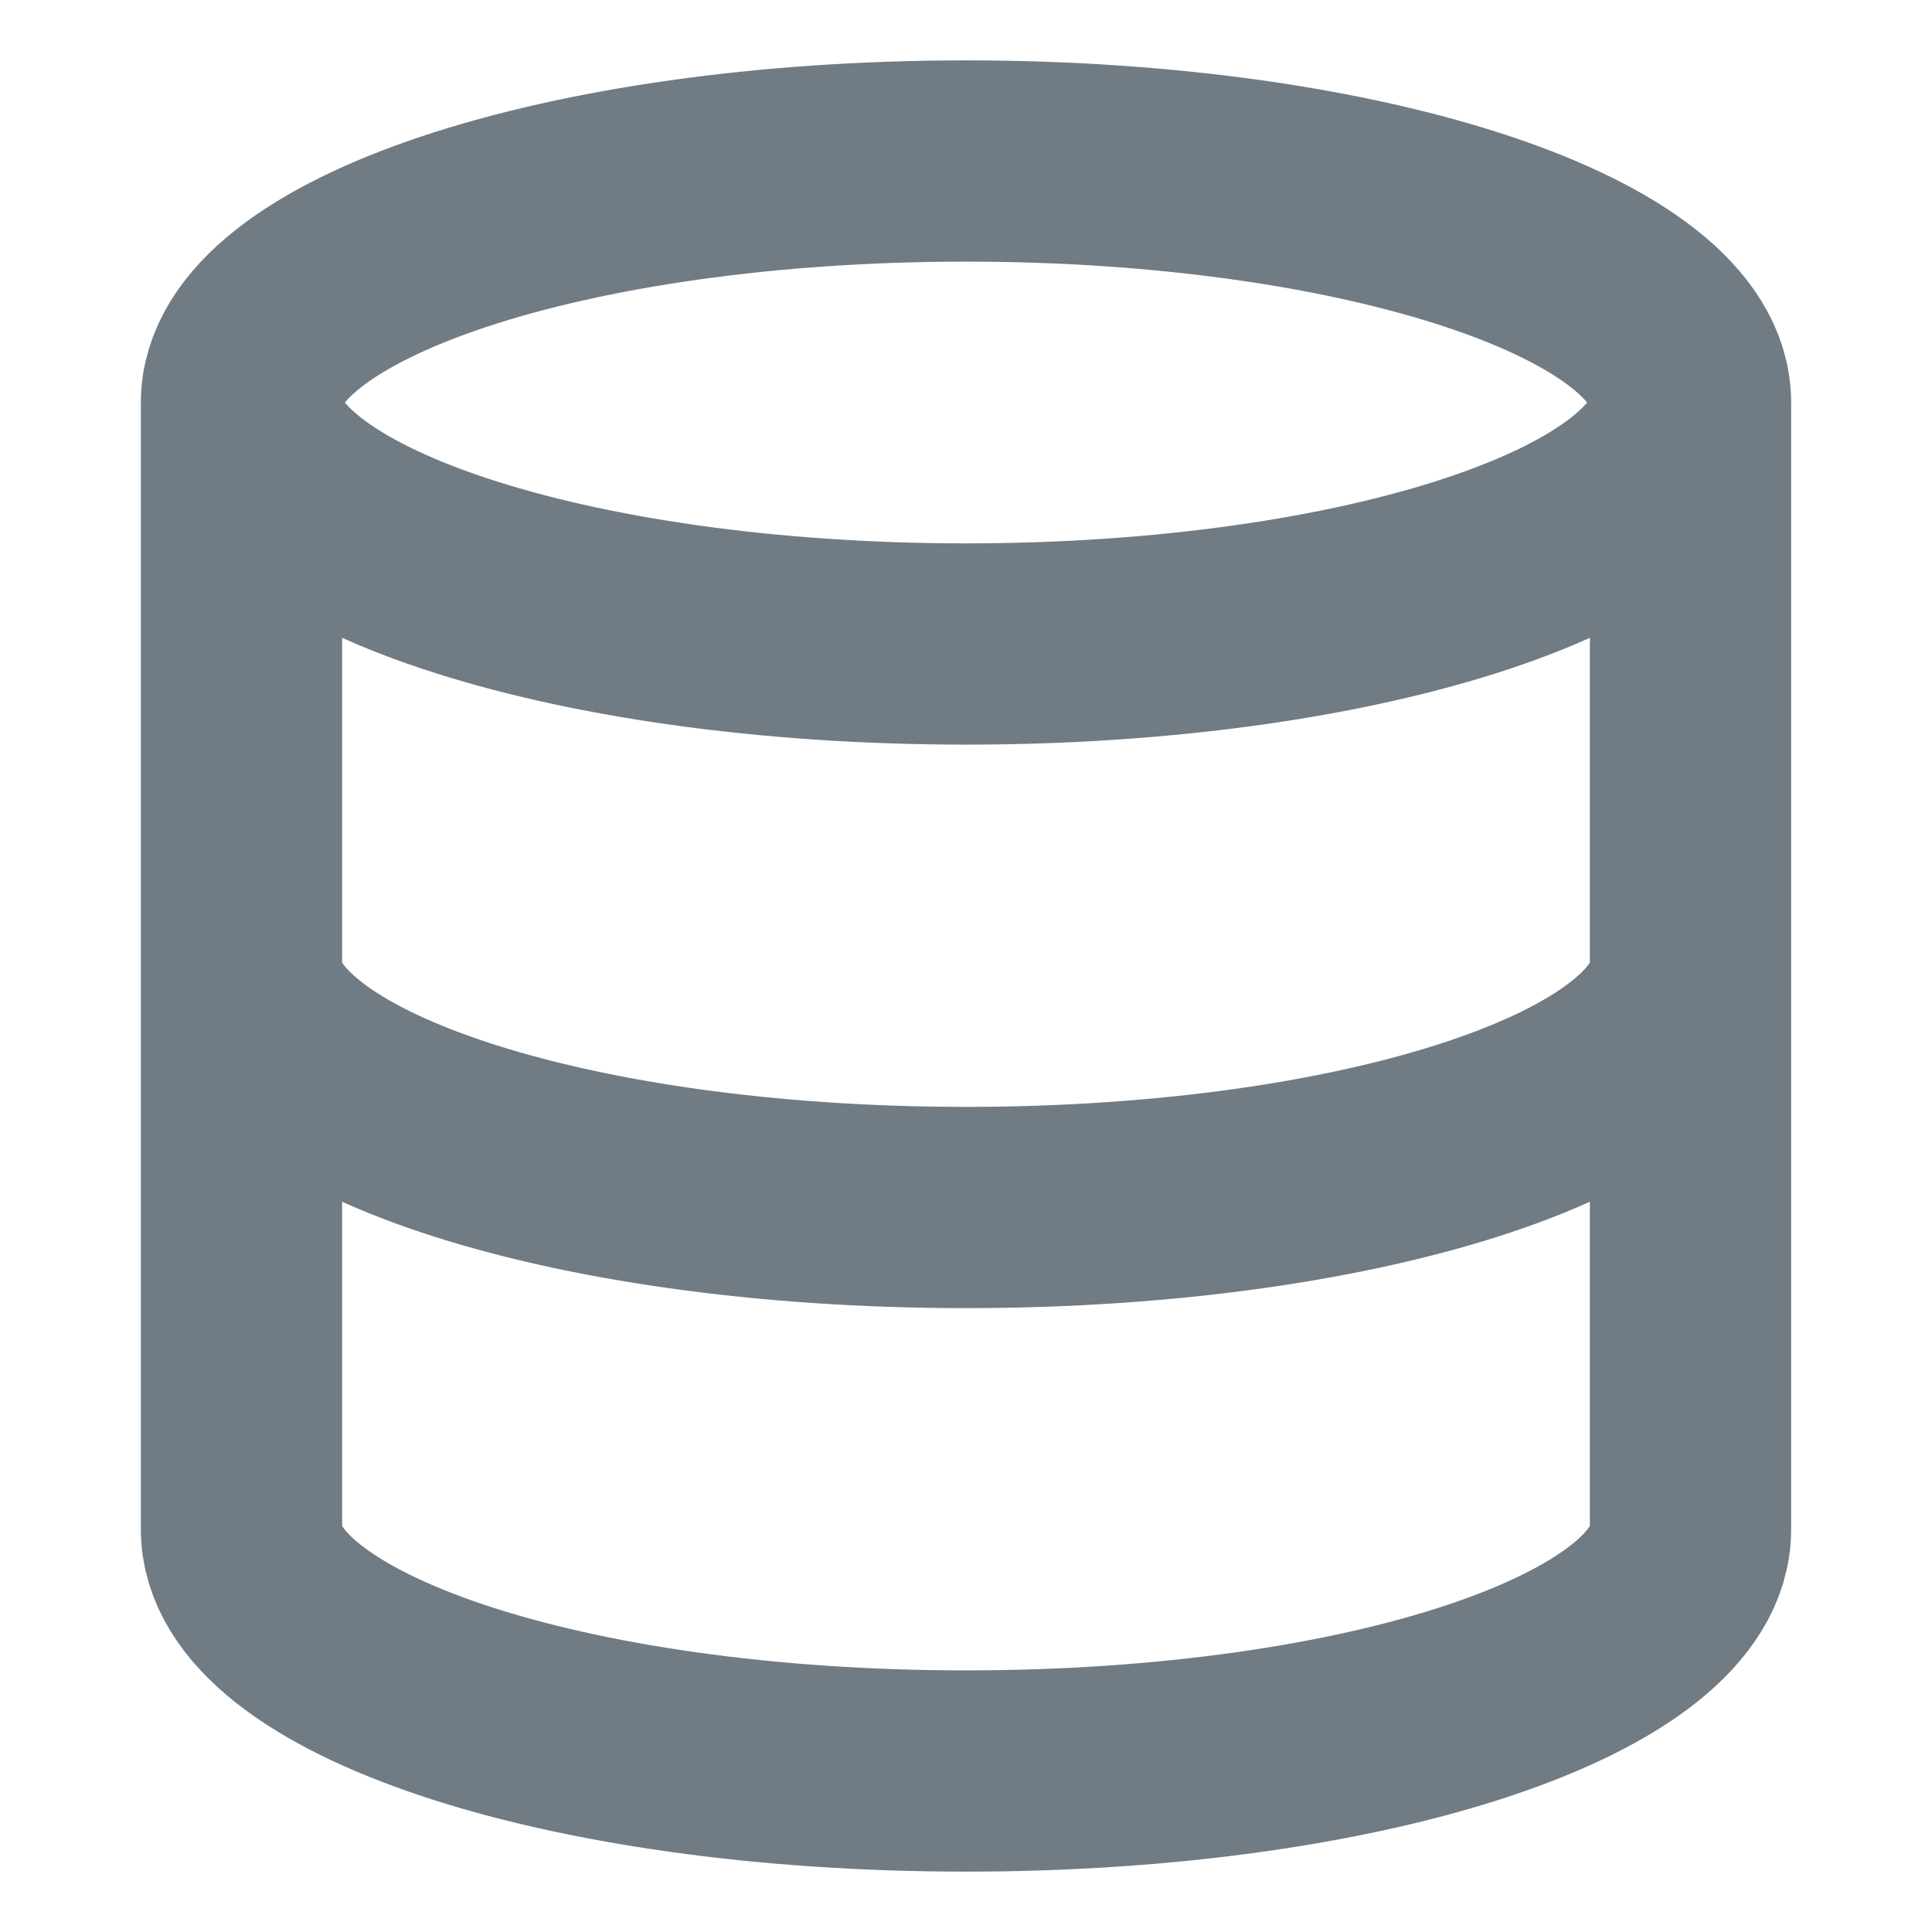 <svg width="12" height="12" viewBox="0 0 12 12" fill="none" xmlns="http://www.w3.org/2000/svg">
<g clip-path="url(#clip0_7847_32895)">
<path d="M10.5 2.5C10.5 3.328 8.485 4 6 4C3.515 4 1.5 3.328 1.5 2.5M10.5 2.5C10.5 1.672 8.485 1 6 1C3.515 1 1.5 1.672 1.5 2.5M10.5 2.5V9.5C10.5 10.33 8.5 11 6 11C3.5 11 1.5 10.33 1.5 9.5V2.5M10.5 6C10.5 6.83 8.5 7.5 6 7.5C3.5 7.5 1.5 6.83 1.5 6" stroke="#707B84" stroke-width="1.25" stroke-linecap="round" stroke-linejoin="round"/>
</g>
<defs>
<clipPath id="clip0_7847_32895">
<rect width="12" height="12" fill="white"/>
</clipPath>
</defs>
</svg>
